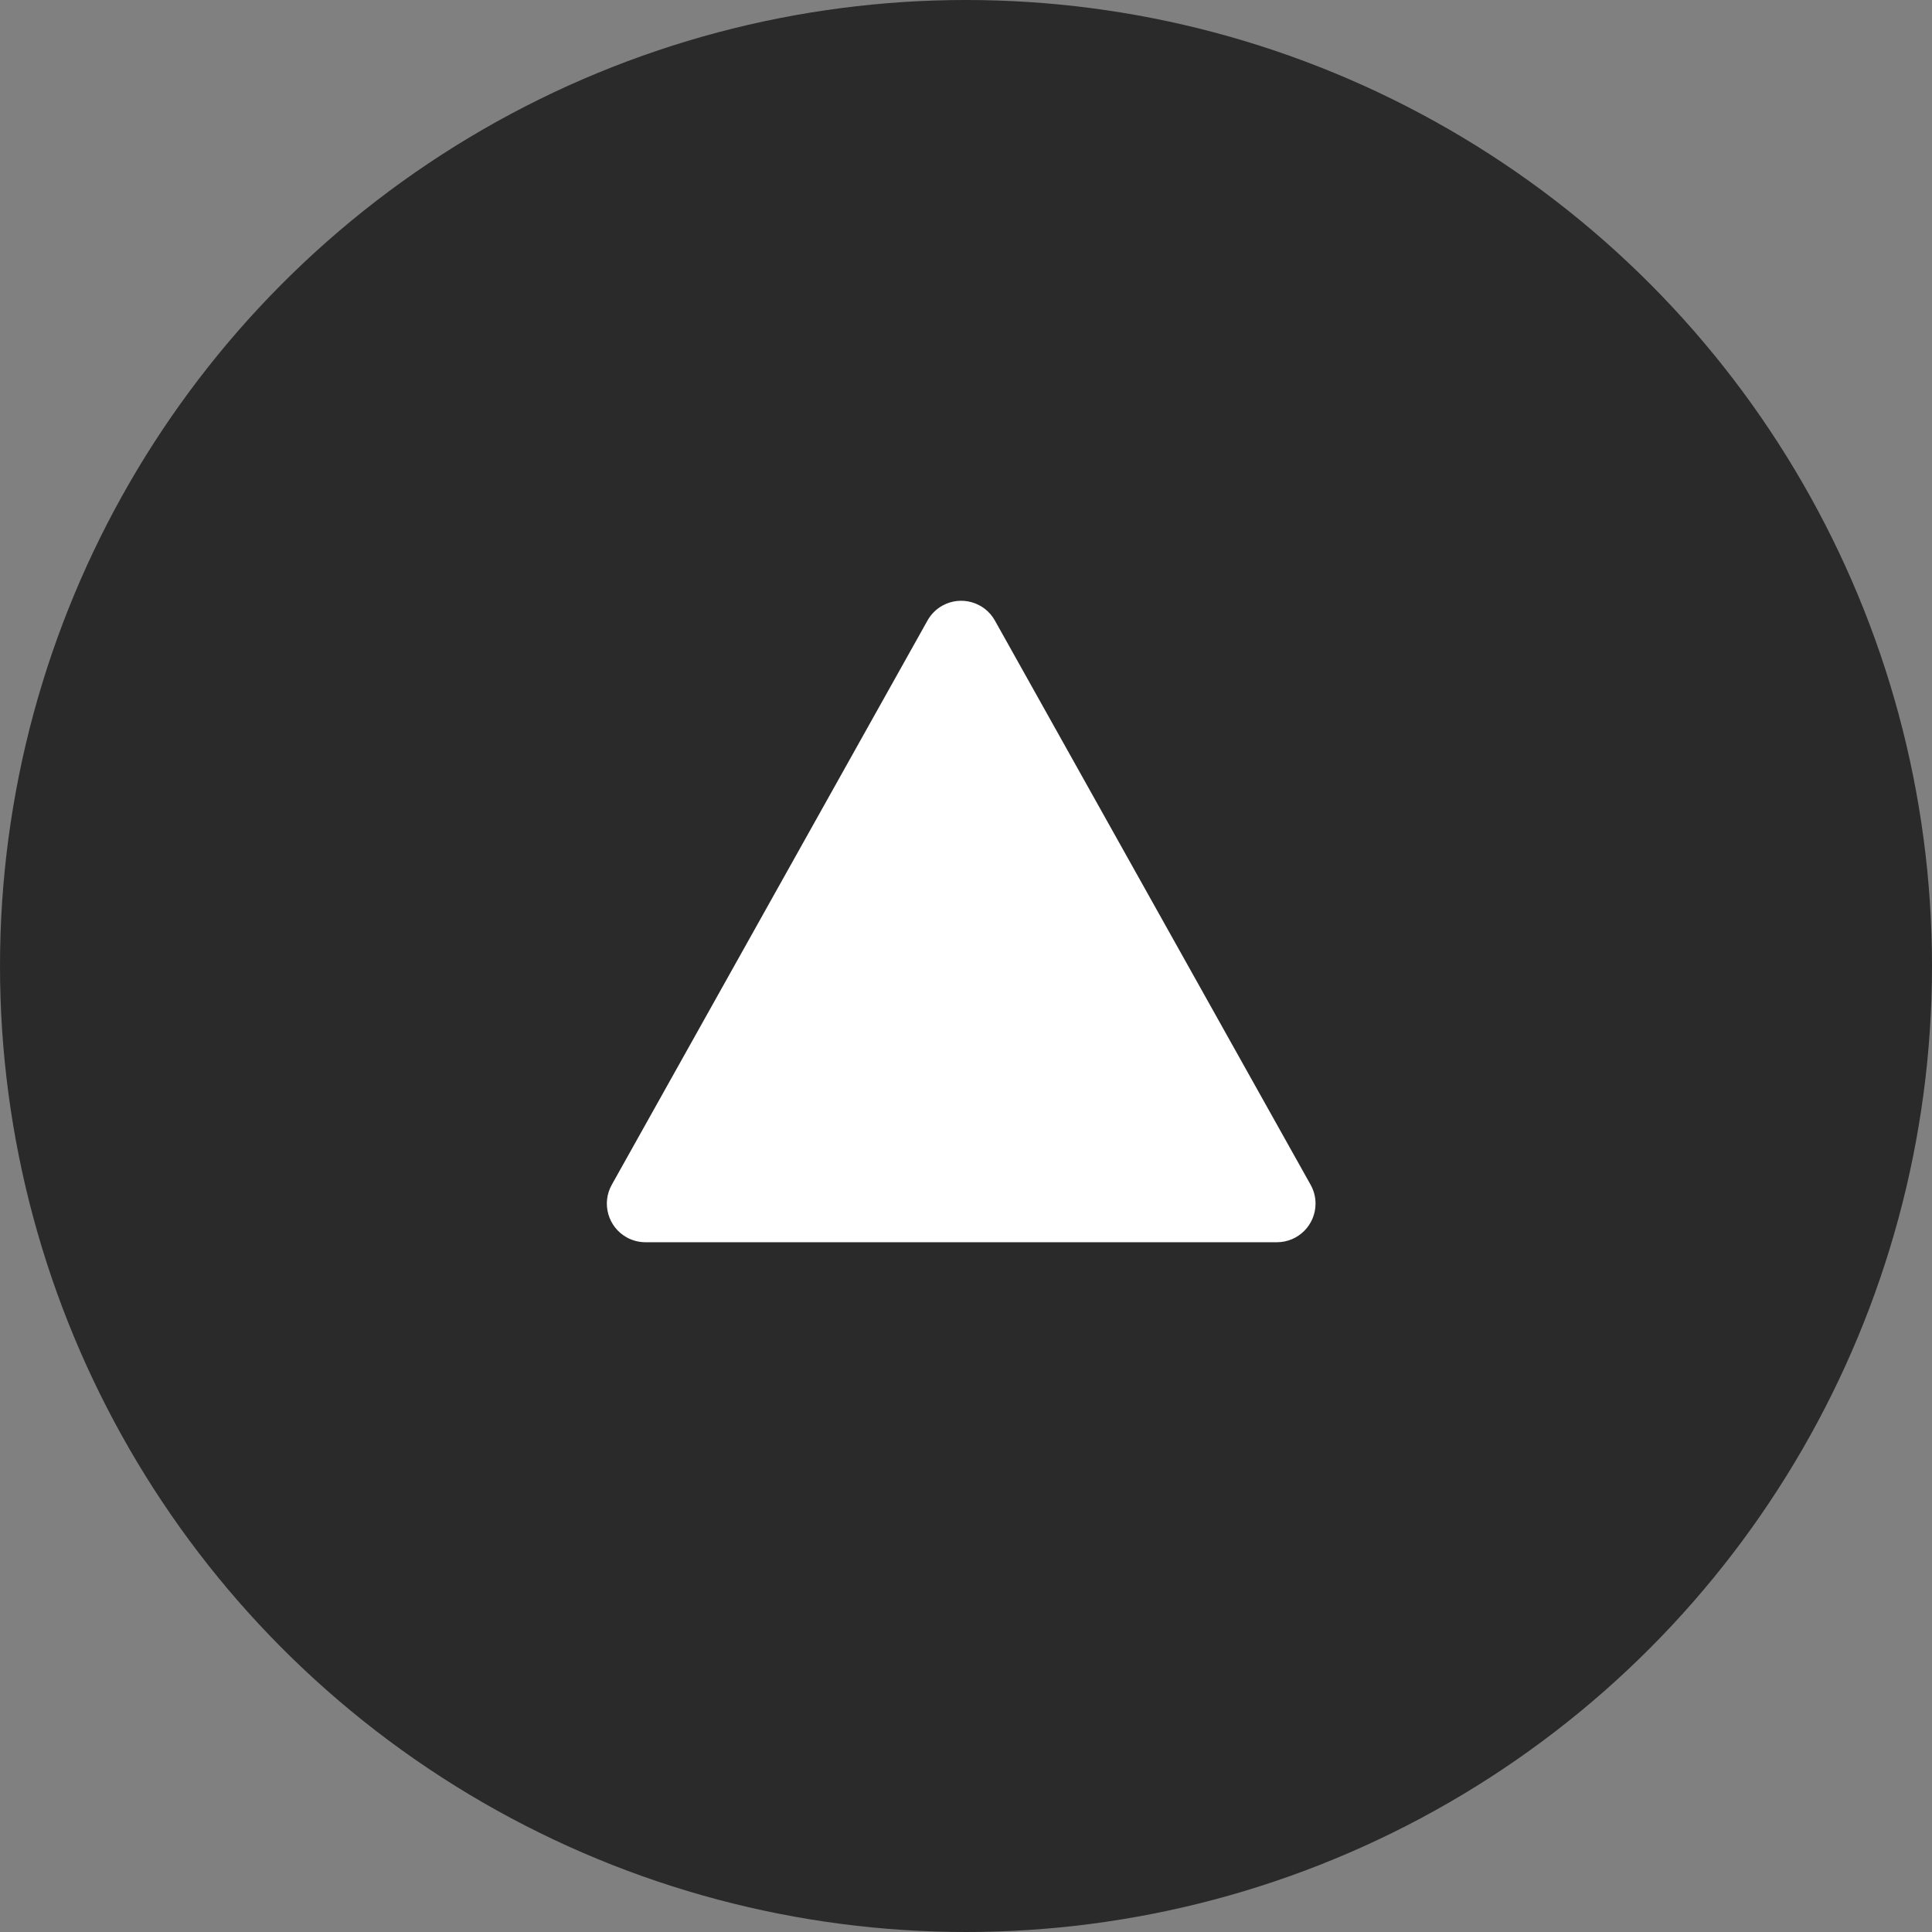 <?xml version="1.0" encoding="UTF-8"?>
<svg width="50px" height="50px" viewBox="0 0 50 50" version="1.1" xmlns="http://www.w3.org/2000/svg" xmlns:xlink="http://www.w3.org/1999/xlink">
    <rect x="0" y="0" width="50" height="50" fill="#808080" stroke="none"/>
    <!-- Generator: Sketch 52.2 (67145) - http://www.bohemiancoding.com/sketch -->
    <title>Artboard</title>
    <desc>Created with Sketch.</desc>
    <g id="Artboard" stroke="none" stroke-width="1" fill="none" fill-rule="evenodd">
        <circle id="Oval" fill="#2A2A2A" cx="25" cy="25" r="25"></circle>
        <path d="M16.705,32.149 L33.046,32.149 C33.598,32.149 34.046,31.701 34.046,31.149 C34.046,30.978 34.002,30.81 33.918,30.661 L25.748,16.06 C25.479,15.578 24.869,15.406 24.387,15.675 C24.226,15.765 24.093,15.898 24.003,16.06 L15.833,30.661 C15.563,31.143 15.735,31.752 16.217,32.022 C16.366,32.105 16.534,32.149 16.705,32.149 Z" id="Path-2" fill="#FFFFFF"></path>
    </g>
</svg>